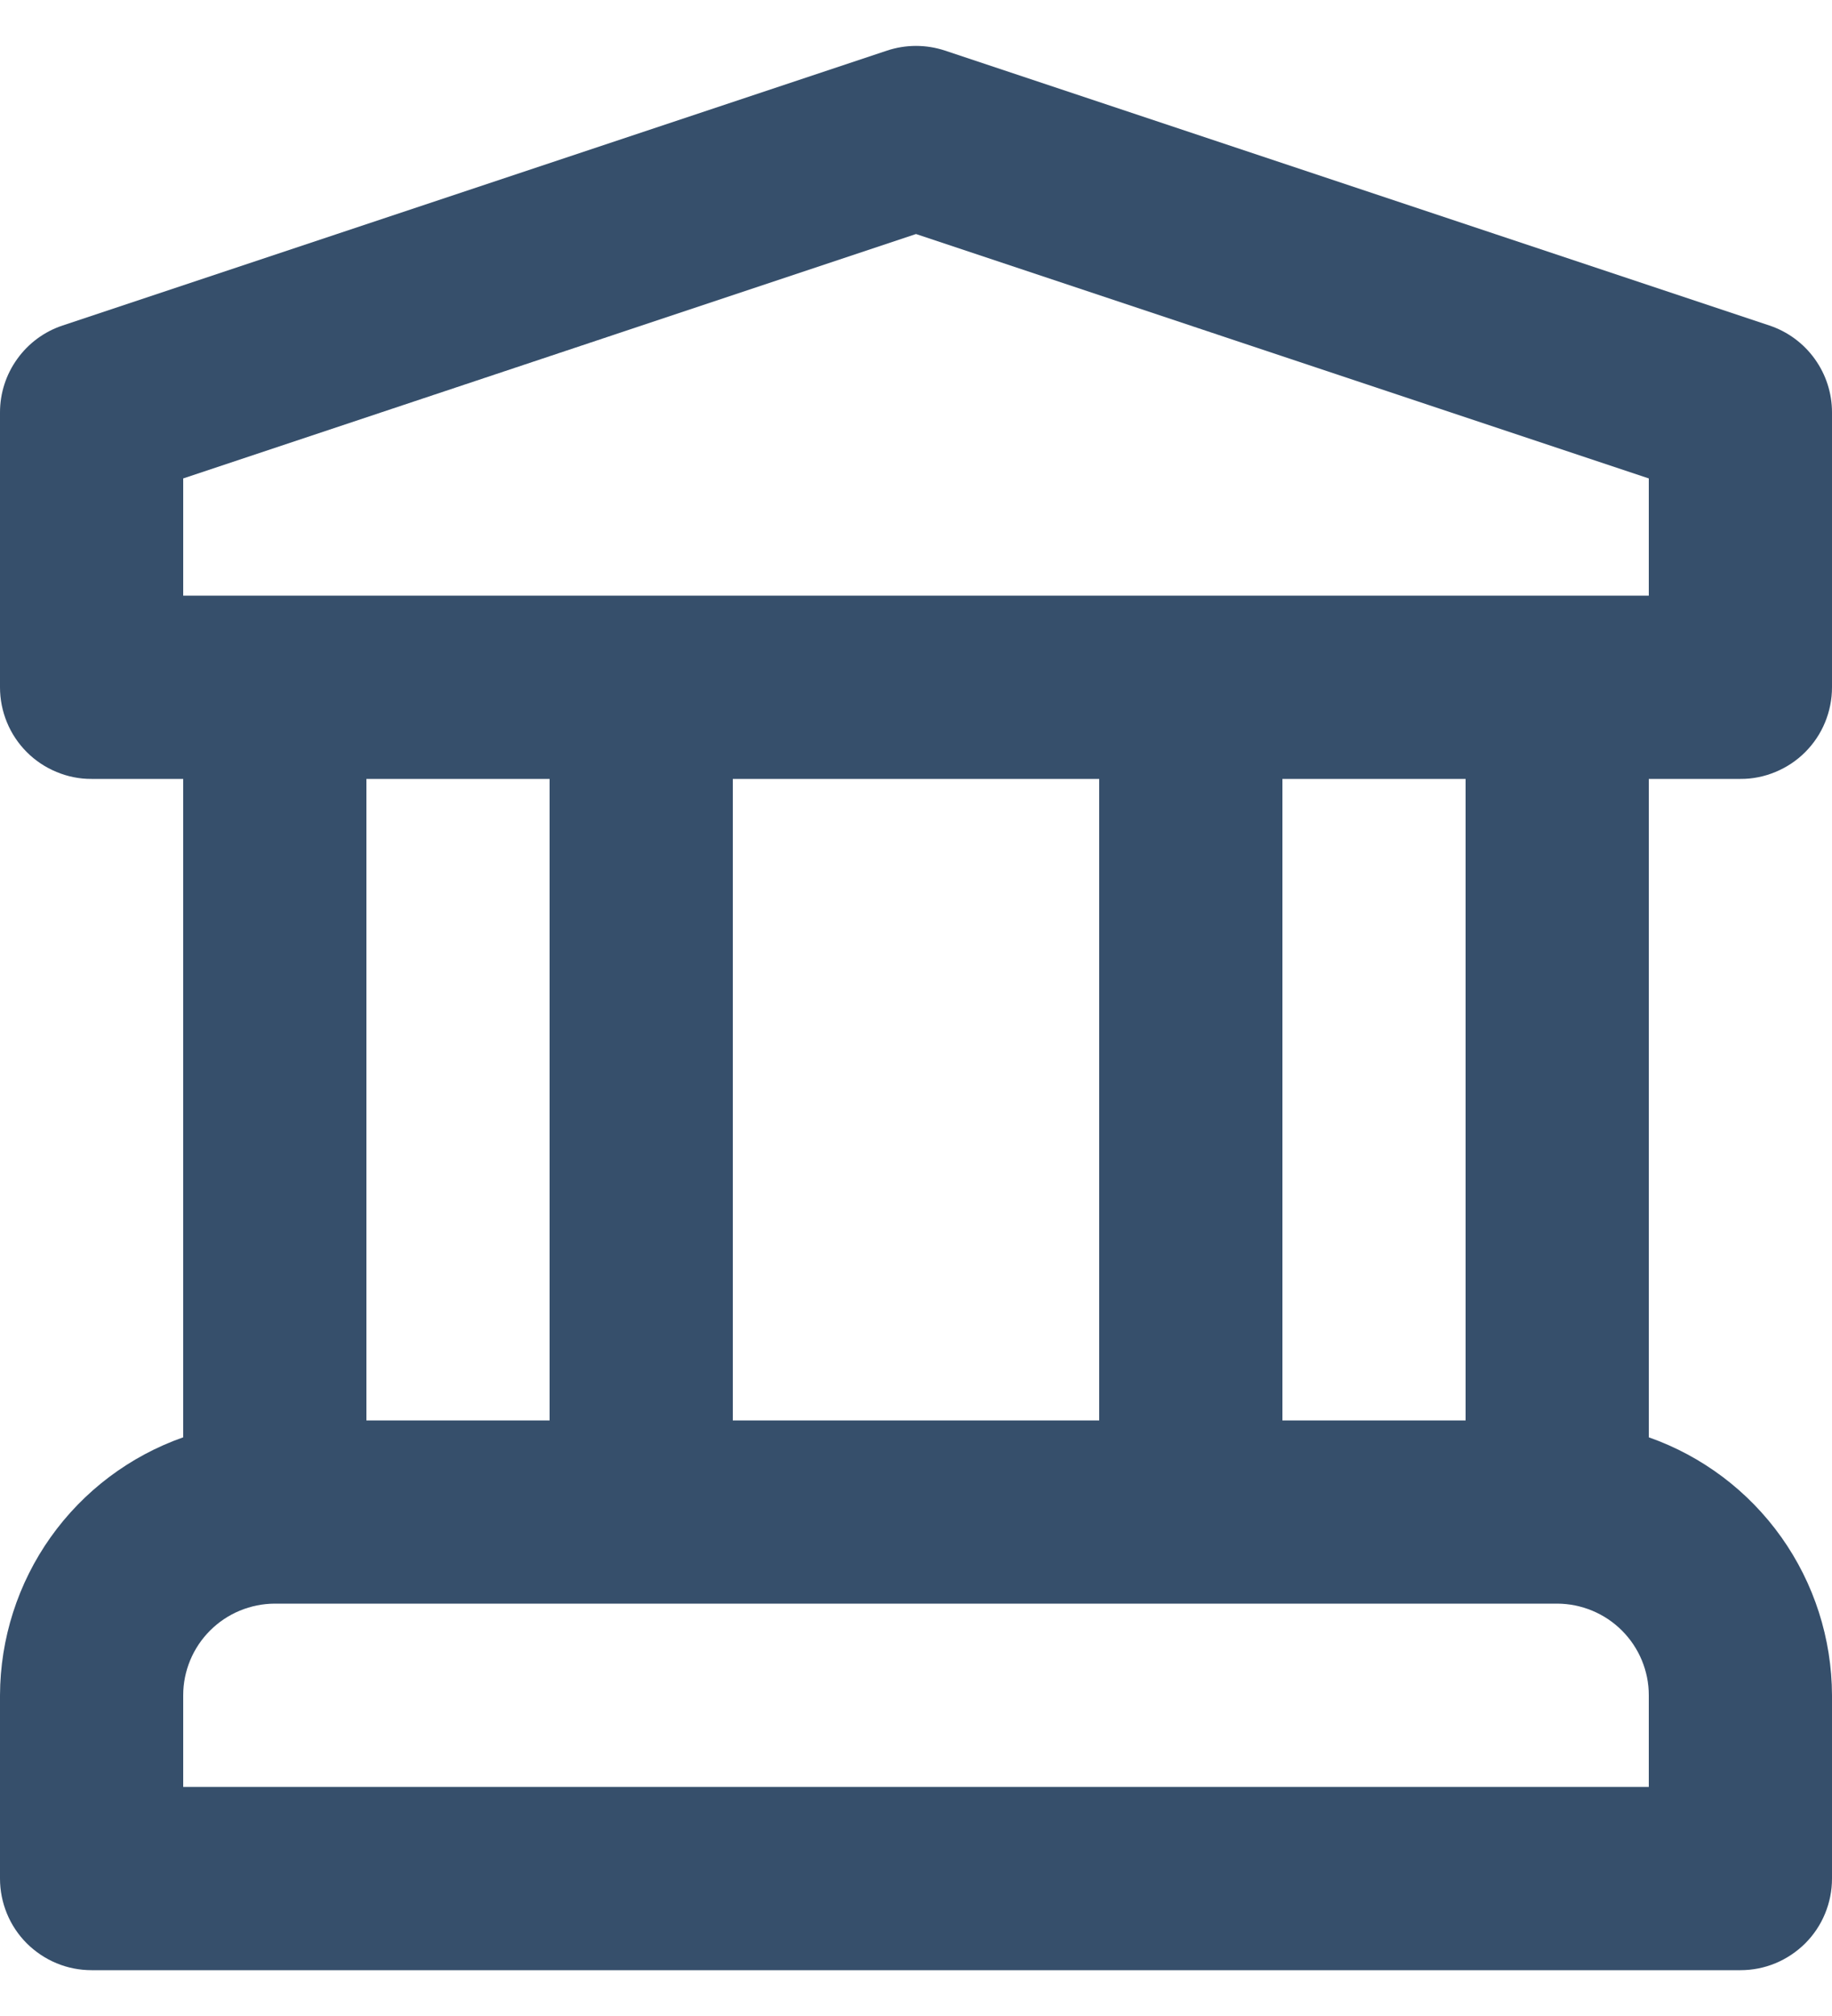 <svg width="20" height="22" viewBox="0 0 20 22" fill="none" xmlns="http://www.w3.org/2000/svg">
<g clip-path="url(#clip0_3_73)">
<path d="M19 8.5C19.131 8.501 19.261 8.475 19.383 8.424C19.504 8.374 19.614 8.301 19.707 8.208C19.8 8.115 19.874 8.005 19.924 7.883C19.974 7.762 20 7.632 20 7.5V4.5C20 4.291 19.934 4.086 19.811 3.916C19.689 3.746 19.515 3.618 19.316 3.552L10.316 0.552C10.111 0.484 9.889 0.484 9.684 0.552L0.684 3.552C0.484 3.618 0.311 3.746 0.189 3.916C0.066 4.086 -8.61316e-05 4.291 8.43741e-08 4.5V7.5C-3.40751e-05 7.632 0.026 7.762 0.076 7.883C0.126 8.005 0.2 8.115 0.293 8.208C0.386 8.301 0.496 8.374 0.617 8.424C0.739 8.475 0.869 8.501 1 8.5H2V15.685C1.417 15.89 0.911 16.271 0.553 16.775C0.195 17.279 0.002 17.882 8.43741e-08 18.5V20.5C-3.40751e-05 20.632 0.026 20.762 0.076 20.883C0.126 21.005 0.2 21.115 0.293 21.208C0.386 21.3 0.496 21.374 0.617 21.424C0.739 21.475 0.869 21.5 1 21.5H19C19.131 21.5 19.261 21.475 19.383 21.424C19.504 21.374 19.614 21.3 19.707 21.208C19.8 21.115 19.874 21.005 19.924 20.883C19.974 20.762 20 20.632 20 20.5V18.5C19.998 17.882 19.805 17.279 19.447 16.775C19.089 16.271 18.583 15.89 18 15.685V8.5H19ZM18 19.5H2V18.5C2 18.235 2.106 17.981 2.293 17.794C2.481 17.606 2.735 17.501 3 17.5H17C17.265 17.501 17.519 17.606 17.707 17.794C17.894 17.981 18 18.235 18 18.5V19.5ZM4 15.501V8.5H6V15.501H4ZM8 15.501V8.5H12V15.501H8ZM14 15.501V8.5H16V15.501H14ZM2 6.5V5.221L10 2.554L18 5.221V6.5H2Z" fill="#364F6B"/>
</g>
<defs>
<clipPath id="clip0_3_73">
<rect width="20" height="21" fill="white" transform="translate(0 0.5)"/>
</clipPath>
</defs>
</svg>
